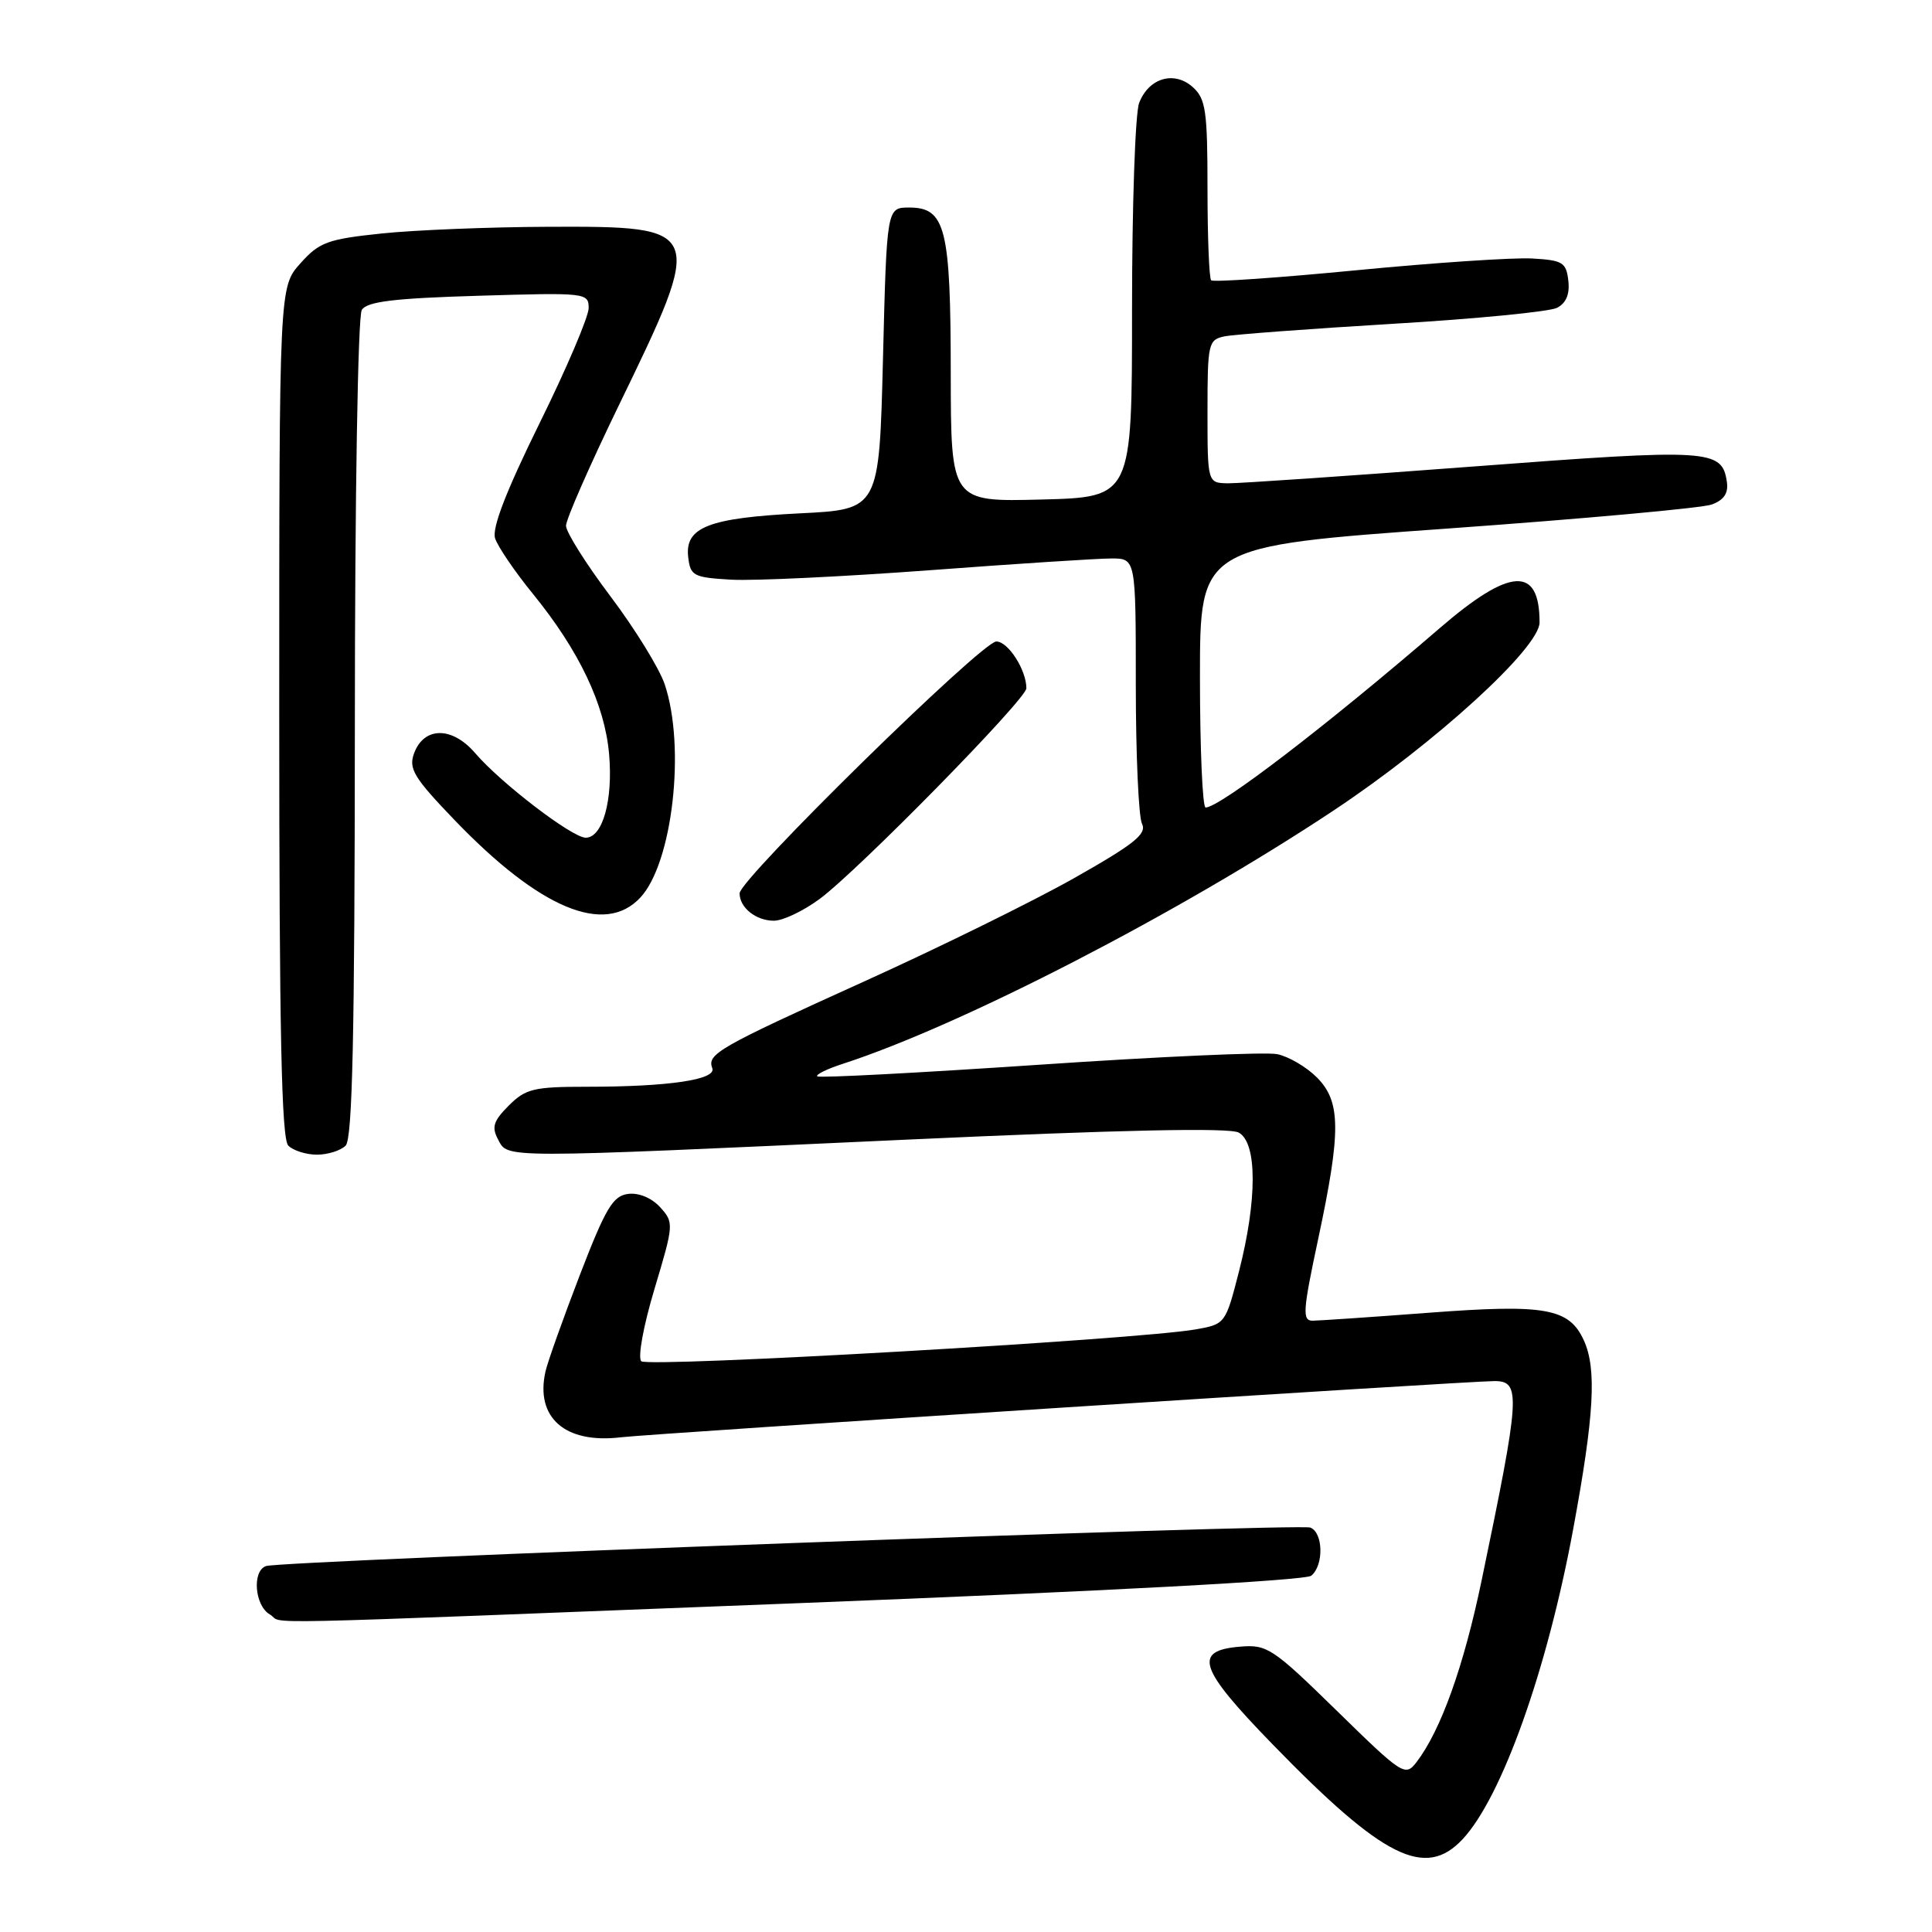 <?xml version="1.0" encoding="UTF-8" standalone="no"?>
<!DOCTYPE svg PUBLIC "-//W3C//DTD SVG 1.1//EN" "http://www.w3.org/Graphics/SVG/1.1/DTD/svg11.dtd" >
<svg xmlns="http://www.w3.org/2000/svg" xmlns:xlink="http://www.w3.org/1999/xlink" version="1.1" viewBox="0 0 256 256">
 <g >
 <path fill="currentColor"
d=" M 193.78 243.73 C 198.98 238.20 205.01 221.30 208.47 202.54 C 211.24 187.54 211.59 181.39 209.87 177.61 C 207.92 173.34 204.78 172.78 189.41 173.94 C 181.76 174.52 174.79 174.99 173.93 175.00 C 172.54 175.00 172.63 173.72 174.65 164.25 C 177.72 149.87 177.69 145.96 174.48 142.75 C 173.09 141.36 170.72 139.98 169.23 139.68 C 167.73 139.37 153.50 140.01 137.61 141.09 C 121.71 142.16 108.52 142.86 108.29 142.62 C 108.06 142.39 109.58 141.64 111.68 140.96 C 127.43 135.85 156.20 121.00 176.64 107.44 C 190.14 98.49 204.00 85.84 204.00 82.48 C 204.00 74.95 200.10 75.18 190.75 83.25 C 175.78 96.16 161.65 106.98 159.75 107.00 C 159.34 107.00 159.00 99.21 159.00 89.69 C 159.00 72.38 159.00 72.38 191.75 70.04 C 209.76 68.75 225.54 67.32 226.82 66.85 C 228.44 66.25 229.04 65.35 228.82 63.85 C 228.17 59.52 226.69 59.43 195.28 61.81 C 178.90 63.05 164.26 64.05 162.75 64.04 C 160.00 64.00 160.00 64.00 160.00 54.52 C 160.00 45.49 160.11 45.02 162.25 44.57 C 163.49 44.32 173.50 43.57 184.50 42.91 C 195.50 42.26 205.31 41.30 206.31 40.79 C 207.52 40.17 208.02 38.98 207.81 37.18 C 207.53 34.76 207.06 34.48 203.00 34.25 C 200.53 34.11 190.05 34.81 179.73 35.81 C 169.40 36.81 160.74 37.41 160.48 37.14 C 160.22 36.88 160.00 31.41 160.00 24.99 C 160.00 14.72 159.77 13.10 158.07 11.56 C 155.60 9.33 152.21 10.32 150.94 13.65 C 150.42 15.01 150.00 27.32 150.00 41.01 C 150.00 65.88 150.00 65.88 138.00 66.19 C 126.00 66.50 126.00 66.50 125.98 49.50 C 125.97 30.20 125.29 27.50 120.47 27.50 C 117.50 27.50 117.50 27.50 117.00 47.50 C 116.50 67.50 116.50 67.50 106.00 68.02 C 93.88 68.63 90.73 69.86 91.19 73.82 C 91.48 76.31 91.88 76.52 96.90 76.81 C 99.88 76.98 111.70 76.41 123.17 75.56 C 134.64 74.70 145.48 74.00 147.26 74.00 C 150.50 74.00 150.50 74.00 150.50 90.75 C 150.50 99.96 150.87 108.24 151.32 109.15 C 151.99 110.50 150.31 111.84 142.32 116.36 C 136.92 119.41 124.40 125.57 114.50 130.05 C 95.18 138.80 93.66 139.67 94.38 141.54 C 94.96 143.06 88.62 144.00 77.81 144.00 C 70.72 144.00 69.65 144.26 67.42 146.49 C 65.37 148.54 65.12 149.35 66.00 150.99 C 67.34 153.50 65.86 153.50 119.88 151.02 C 148.60 149.70 162.87 149.40 164.13 150.07 C 166.59 151.39 166.61 158.94 164.17 168.48 C 162.39 175.41 162.36 175.46 158.44 176.15 C 150.74 177.51 85.83 181.23 84.97 180.37 C 84.49 179.88 85.25 175.69 86.73 170.77 C 89.29 162.22 89.31 162.00 87.48 159.97 C 86.35 158.73 84.65 158.02 83.23 158.20 C 81.21 158.46 80.25 160.07 76.81 169.00 C 74.59 174.78 72.55 180.50 72.28 181.73 C 70.90 187.85 74.88 191.33 82.25 190.45 C 86.38 189.96 194.51 183.00 198.02 183.00 C 201.56 183.00 201.44 184.85 196.33 209.38 C 193.95 220.83 190.91 229.30 187.69 233.50 C 186.20 235.43 185.85 235.21 177.14 226.69 C 168.64 218.38 167.91 217.89 164.32 218.19 C 158.03 218.71 158.80 221.03 168.67 231.18 C 183.29 246.22 188.84 248.99 193.78 243.73 Z  M 106.00 212.42 C 146.48 210.84 172.99 209.42 173.75 208.79 C 175.43 207.40 175.34 203.07 173.62 202.41 C 172.12 201.83 37.31 206.80 35.25 207.51 C 33.38 208.15 33.74 212.75 35.75 213.92 C 37.98 215.22 29.69 215.39 106.00 212.42 Z  M 45.80 151.80 C 46.70 150.90 47.00 137.24 47.02 96.55 C 47.02 65.85 47.42 41.88 47.94 41.06 C 48.64 39.96 52.20 39.52 63.42 39.19 C 77.65 38.76 78.00 38.80 78.00 40.82 C 78.00 41.96 75.07 48.84 71.48 56.11 C 67.08 65.04 65.17 69.97 65.60 71.32 C 65.95 72.42 68.21 75.74 70.63 78.71 C 76.74 86.22 80.14 93.36 80.71 99.94 C 81.24 106.04 79.85 111.00 77.61 111.00 C 75.82 111.00 66.37 103.77 62.95 99.78 C 59.90 96.23 56.17 96.26 54.86 99.84 C 54.12 101.85 54.85 103.06 60.19 108.62 C 71.52 120.42 80.12 124.01 84.85 118.93 C 89.12 114.35 90.87 99.01 88.08 90.68 C 87.37 88.57 84.14 83.33 80.90 79.03 C 77.65 74.72 75.00 70.51 75.00 69.66 C 75.00 68.82 78.13 61.69 81.95 53.81 C 93.45 30.13 93.39 29.98 72.68 30.05 C 64.88 30.08 54.92 30.48 50.55 30.94 C 43.40 31.69 42.31 32.09 39.80 34.90 C 37.00 38.03 37.00 38.03 37.00 94.32 C 37.00 136.76 37.30 150.90 38.20 151.80 C 38.86 152.46 40.57 153.00 42.00 153.00 C 43.43 153.00 45.14 152.46 45.80 151.80 Z  M 108.60 119.12 C 113.70 115.36 136.00 92.64 136.00 91.20 C 136.00 88.77 133.58 85.00 132.02 85.00 C 130.11 85.00 98.00 116.50 98.00 118.37 C 98.00 120.27 100.17 122.00 102.55 122.00 C 103.73 122.00 106.45 120.71 108.60 119.12 Z "/>
</g>
</svg>